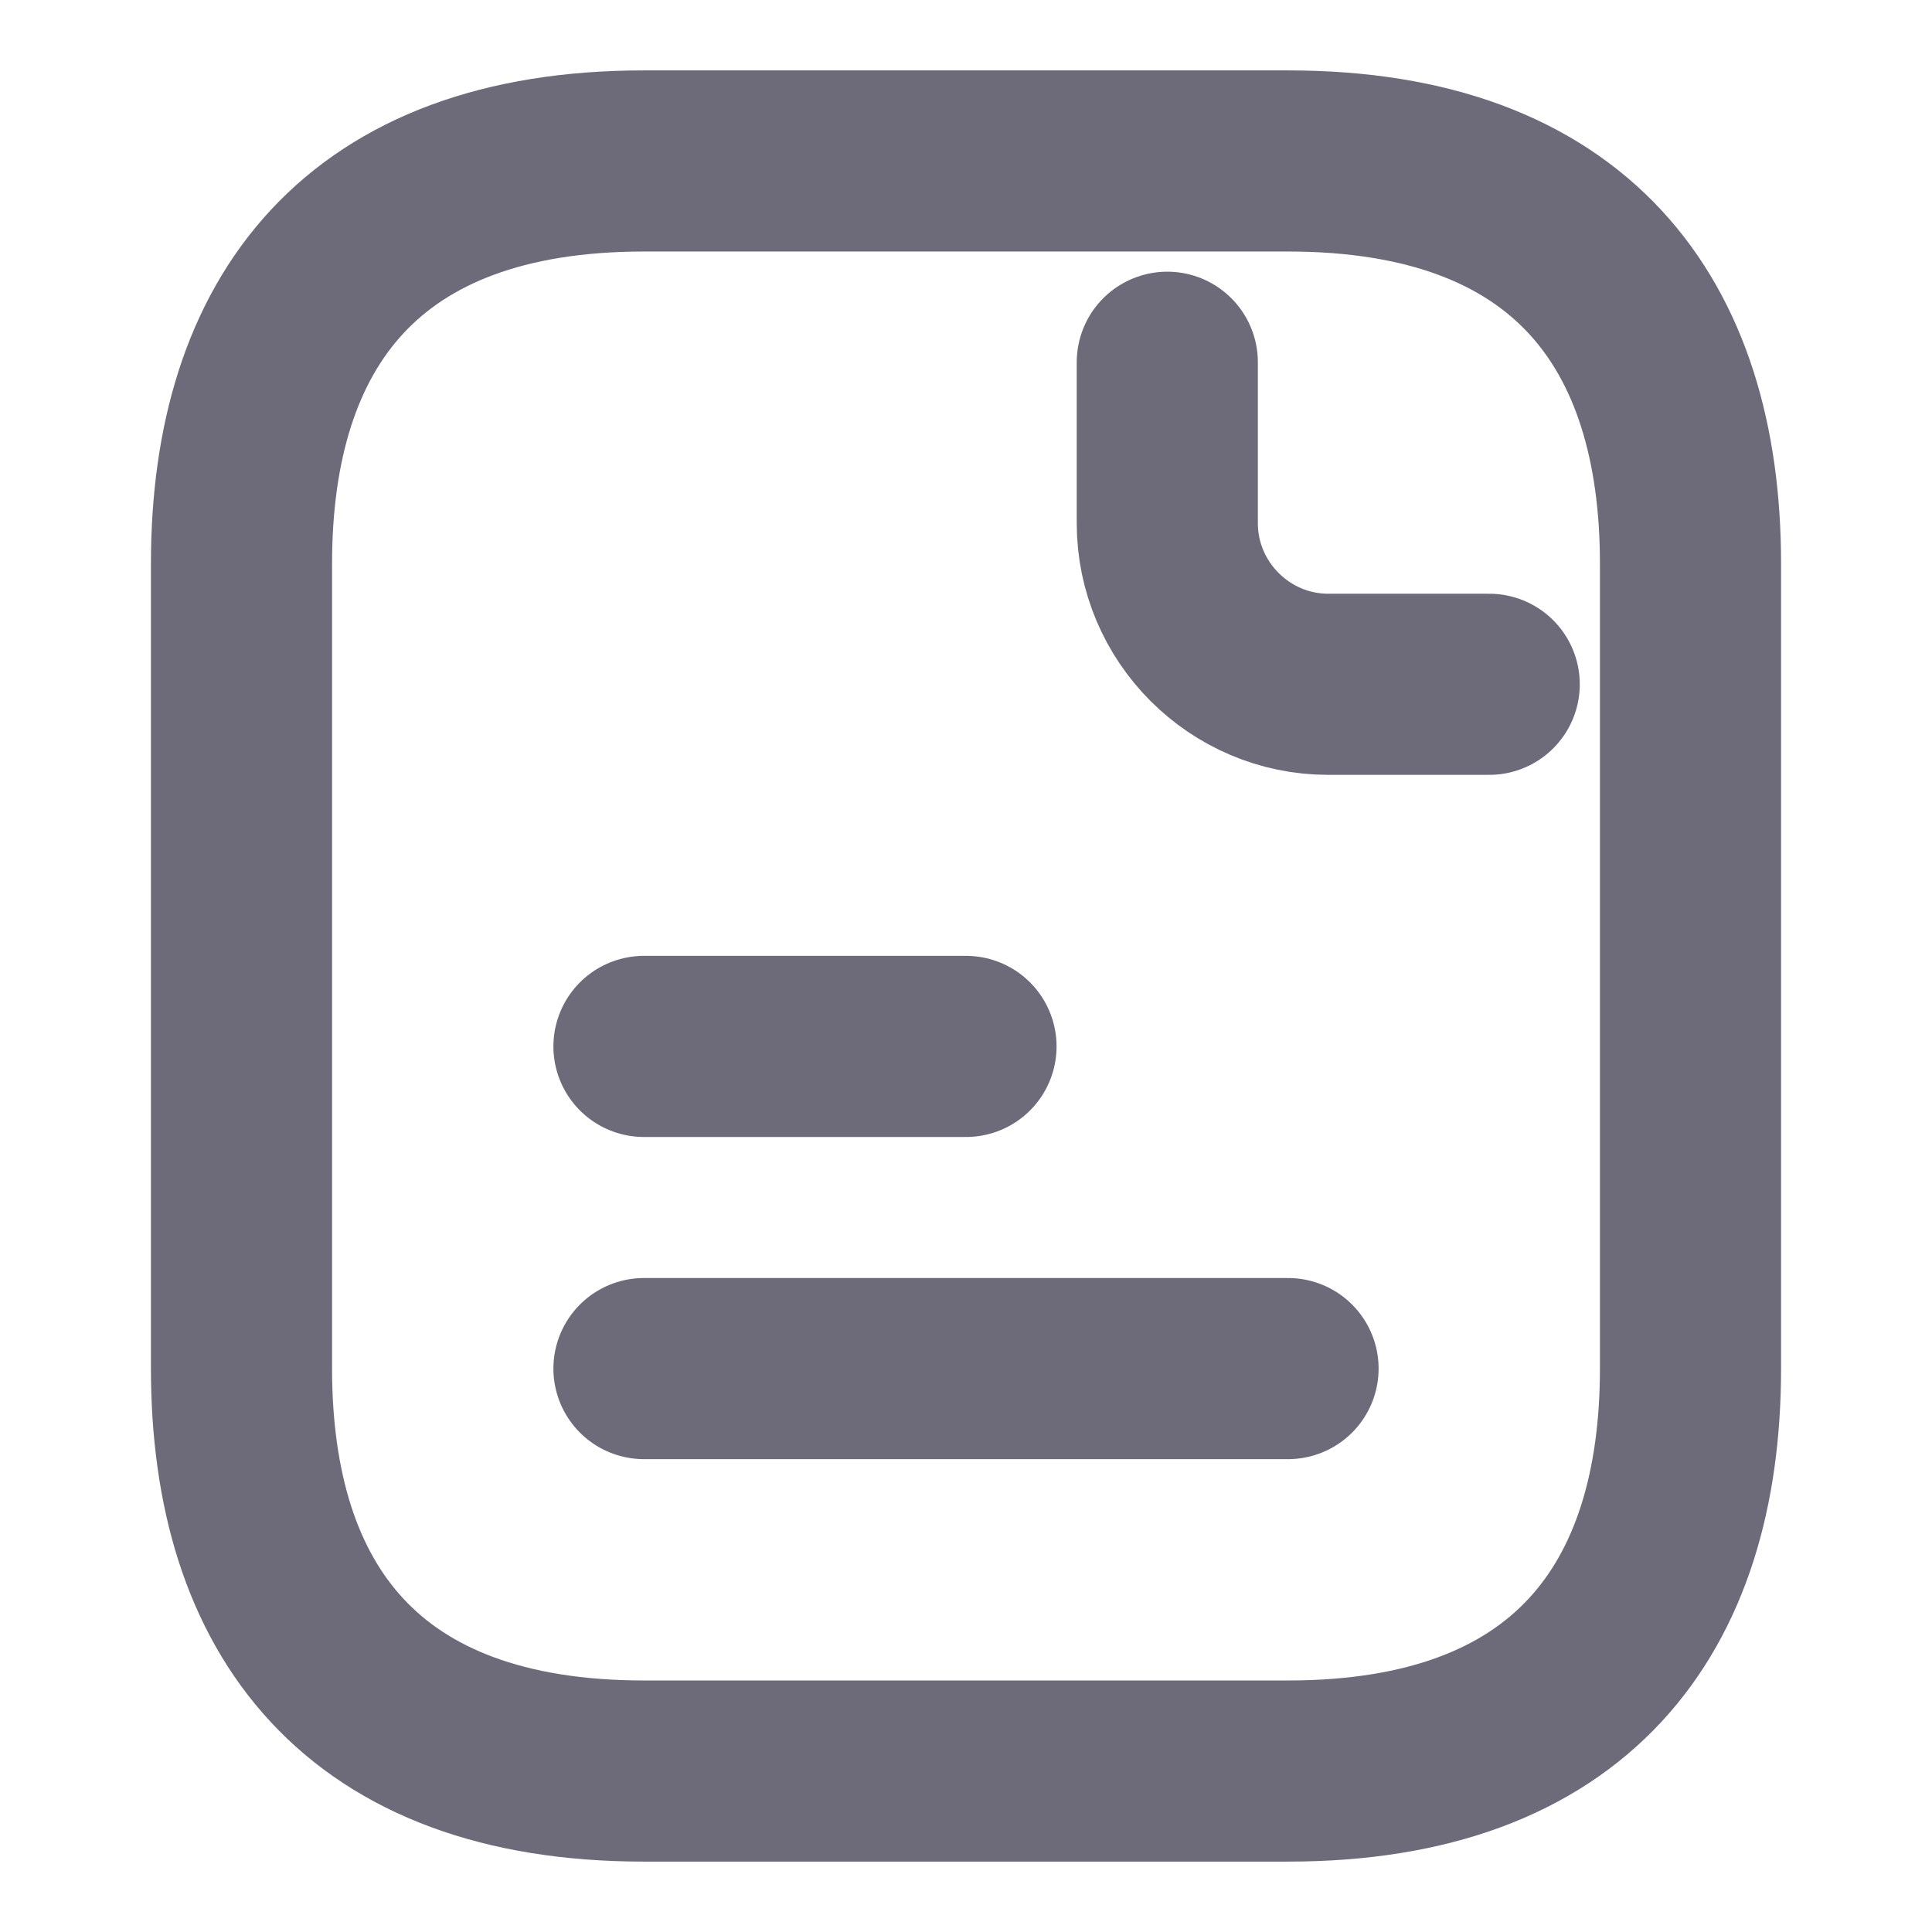 <svg width="16" height="16" viewBox="0 0 16 16" fill="none" xmlns="http://www.w3.org/2000/svg">
<g id="vuesax/linear/document-text">
<g id="document-text">
<path id="Vector" d="M14 4.667V11.334C14 13.334 13 14.667 10.667 14.667H5.333C3 14.667 2 13.334 2 11.334V4.667C2 2.667 3 1.333 5.333 1.333H10.667C13 1.333 14 2.667 14 4.667Z" stroke="#6D6B7A" stroke-width="1.5" stroke-miterlimit="10" stroke-linecap="round" stroke-linejoin="round"/>
<path id="Vector_2" d="M9.667 3V4.333C9.667 5.067 10.267 5.667 11 5.667H12.333" stroke="#6D6B7A" stroke-width="1.5" stroke-miterlimit="10" stroke-linecap="round" stroke-linejoin="round"/>
<path id="Vector_3" d="M5.333 8.666H8" stroke="#6D6B7A" stroke-width="1.5" stroke-miterlimit="10" stroke-linecap="round" stroke-linejoin="round"/>
<path id="Vector_4" d="M5.333 11.334H10.667" stroke="#6D6B7A" stroke-width="1.5" stroke-miterlimit="10" stroke-linecap="round" stroke-linejoin="round"/>
</g>
</g>
</svg>
